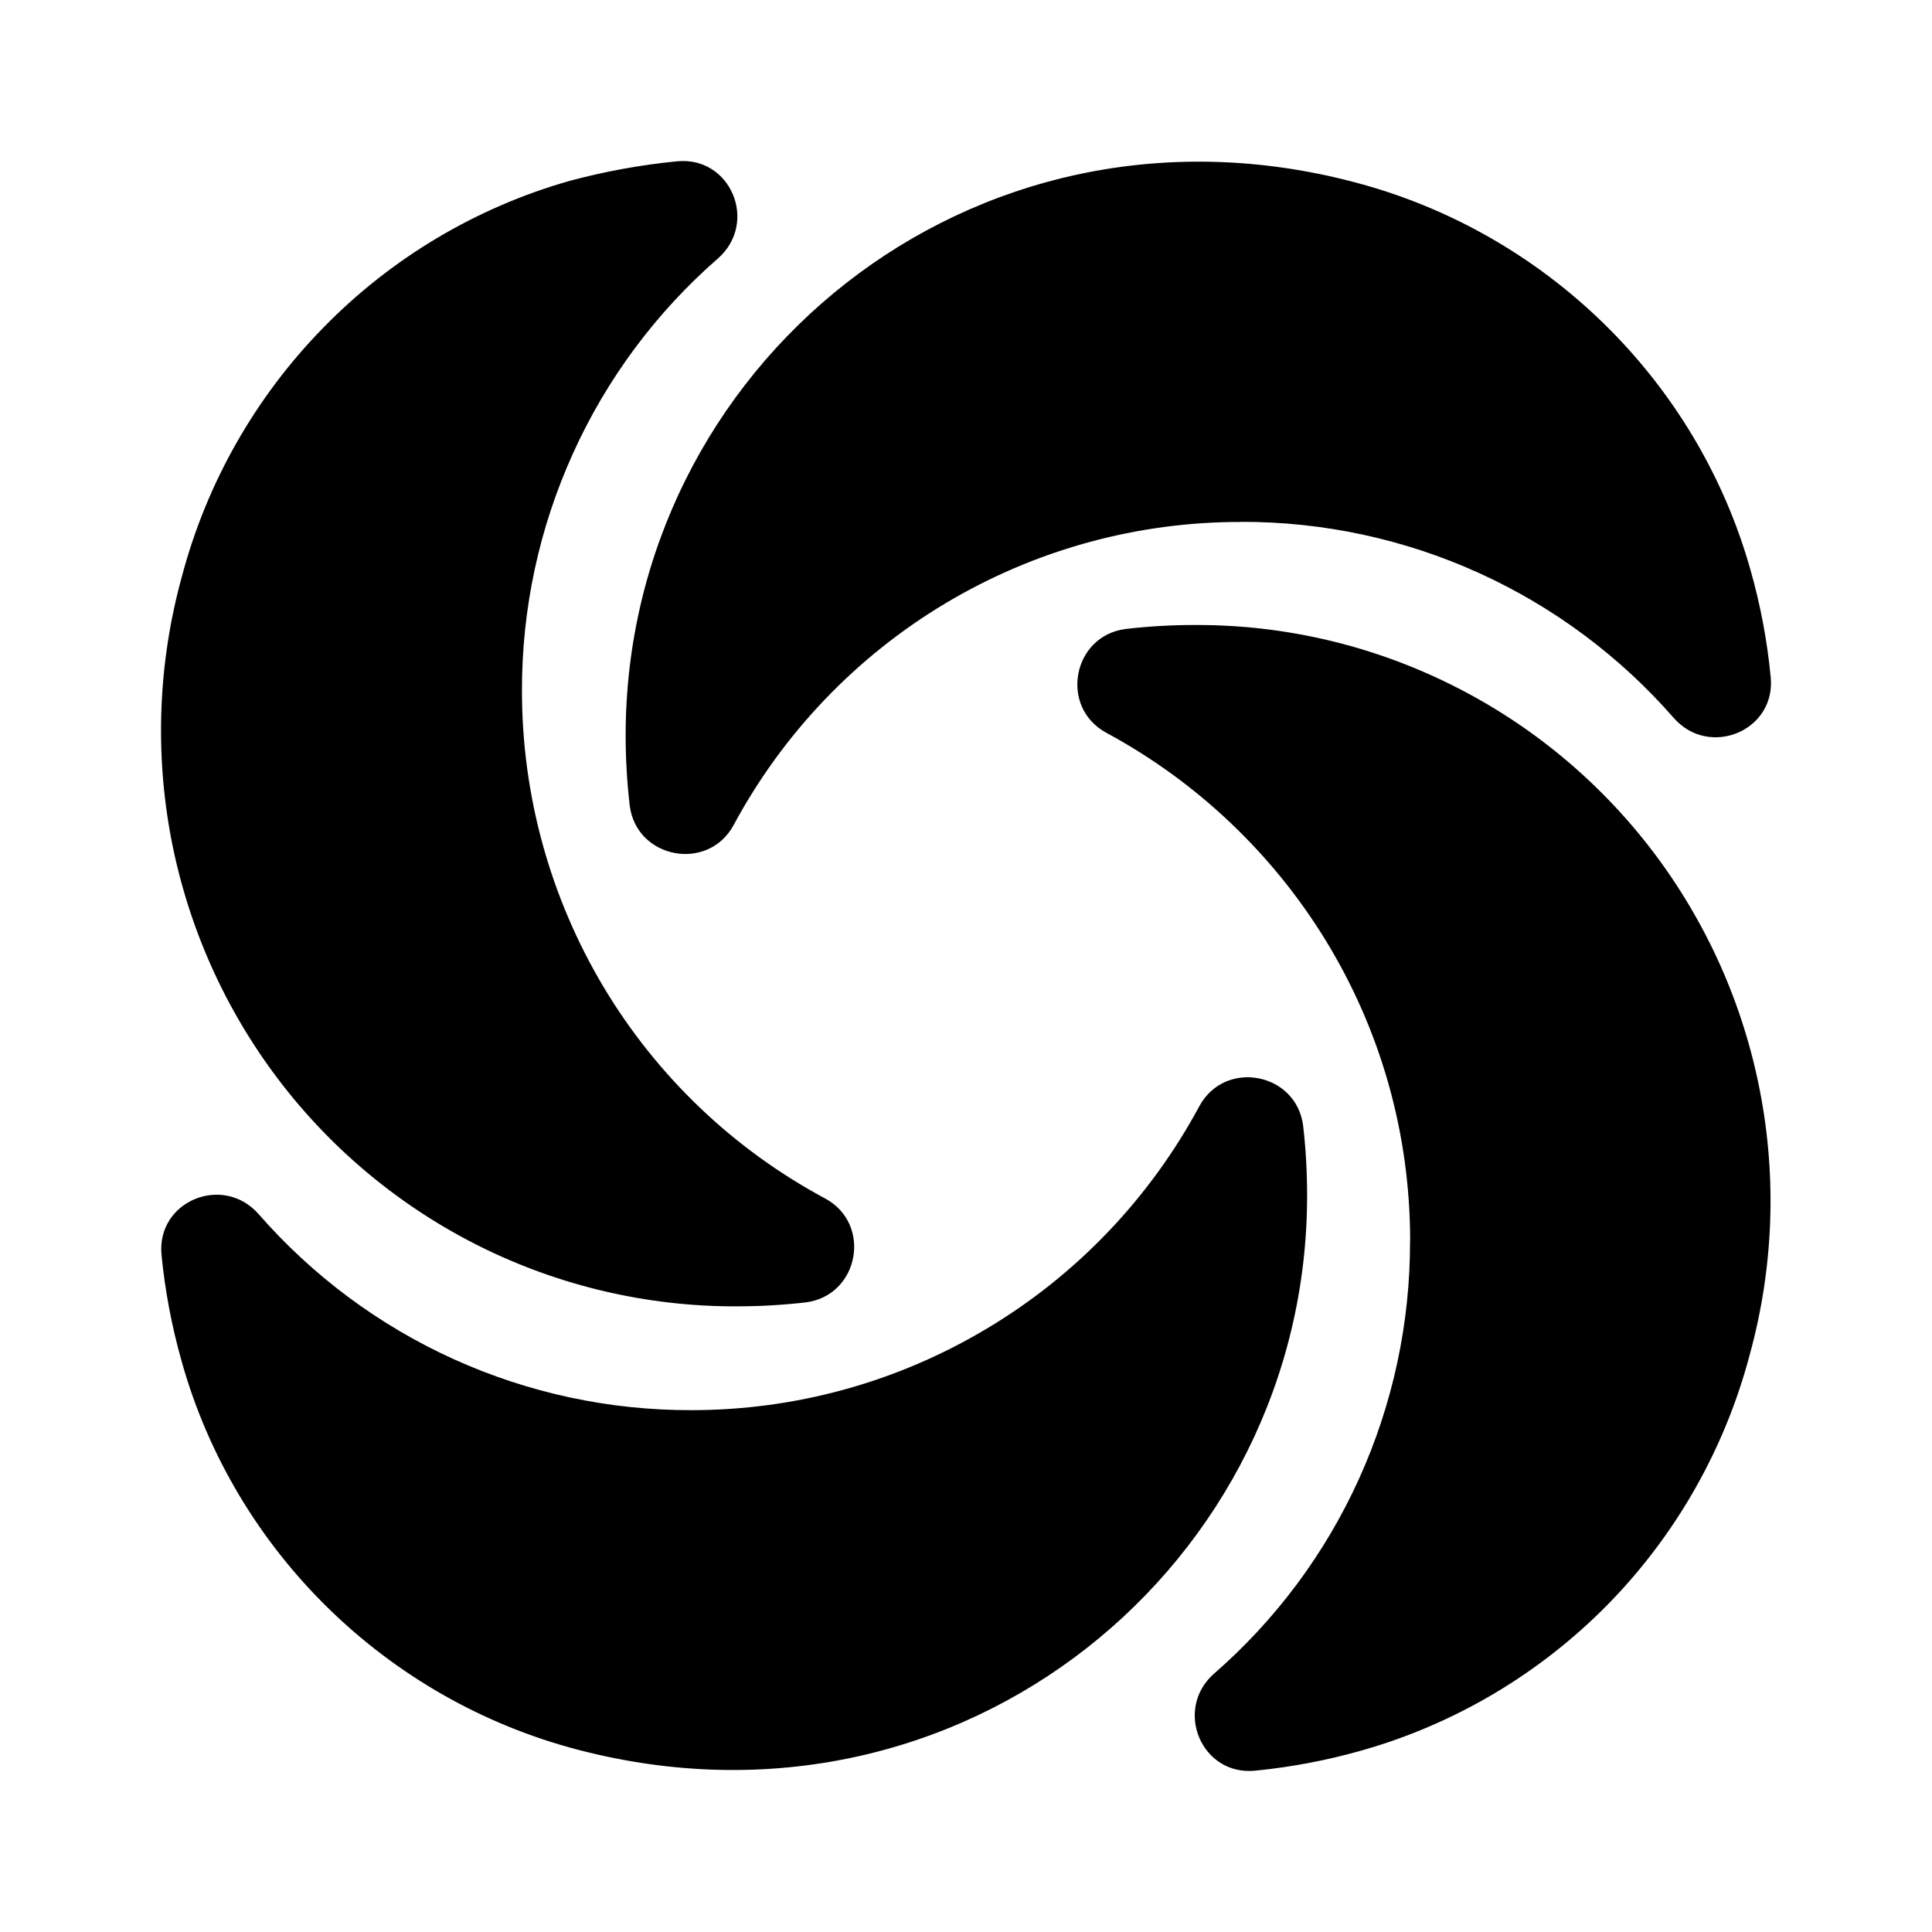 <svg width="18" height="18" viewBox="0 0 18 18" fill="none" xmlns="http://www.w3.org/2000/svg">
<path d="M13.137 11.562C13.139 12.326 12.977 13.081 12.662 13.777C12.347 14.473 11.886 15.092 11.311 15.593C10.934 15.925 11.192 16.547 11.694 16.497C12.03 16.464 12.361 16.401 12.686 16.309C13.557 16.062 14.348 15.592 14.983 14.945C15.617 14.297 16.072 13.495 16.303 12.617C16.522 11.819 16.555 10.982 16.398 10.17C16.242 9.358 15.9 8.593 15.401 7.935C14.901 7.277 14.257 6.744 13.518 6.378C12.779 6.011 11.966 5.821 11.142 5.823C10.923 5.822 10.705 5.835 10.488 5.86C9.992 5.923 9.867 6.588 10.307 6.827C11.995 7.738 13.138 9.515 13.138 11.562H13.137ZM6.44 13.138C5.677 13.14 4.923 12.978 4.227 12.663C3.532 12.348 2.912 11.887 2.409 11.311C2.077 10.934 1.455 11.191 1.505 11.693C1.538 12.029 1.601 12.361 1.693 12.685C2.189 14.456 3.608 15.838 5.385 16.302C8.964 17.238 12.178 14.563 12.178 11.141C12.178 10.921 12.166 10.702 12.141 10.488C12.078 9.992 11.413 9.866 11.174 10.306C10.713 11.163 10.03 11.879 9.196 12.377C8.363 12.876 7.411 13.139 6.44 13.138ZM4.863 6.438C4.861 5.674 5.023 4.919 5.339 4.223C5.654 3.527 6.115 2.908 6.69 2.407C7.067 2.074 6.809 1.453 6.307 1.503C5.97 1.536 5.636 1.597 5.308 1.685C4.438 1.932 3.647 2.403 3.014 3.051C2.38 3.698 1.924 4.5 1.693 5.377C1.474 6.174 1.441 7.012 1.597 7.824C1.754 8.636 2.095 9.401 2.595 10.059C3.094 10.716 3.739 11.249 4.478 11.616C5.217 11.982 6.03 12.172 6.854 12.171C7.074 12.171 7.294 12.159 7.507 12.134C8.003 12.071 8.129 11.405 7.688 11.166C6.835 10.709 6.121 10.028 5.623 9.195C5.126 8.362 4.863 7.41 4.863 6.438ZM11.563 4.862C12.326 4.86 13.081 5.022 13.776 5.337C14.471 5.652 15.091 6.113 15.594 6.689C15.925 7.066 16.548 6.809 16.497 6.307C16.465 5.971 16.402 5.638 16.31 5.314C15.813 3.543 14.394 2.162 12.617 1.697C9.043 0.755 5.829 3.43 5.829 6.852C5.829 7.072 5.842 7.291 5.867 7.505C5.929 8.001 6.597 8.127 6.835 7.687C7.295 6.832 7.977 6.118 8.81 5.62C9.642 5.123 10.593 4.861 11.562 4.863L11.563 4.862Z" fill="black"/>
</svg>
